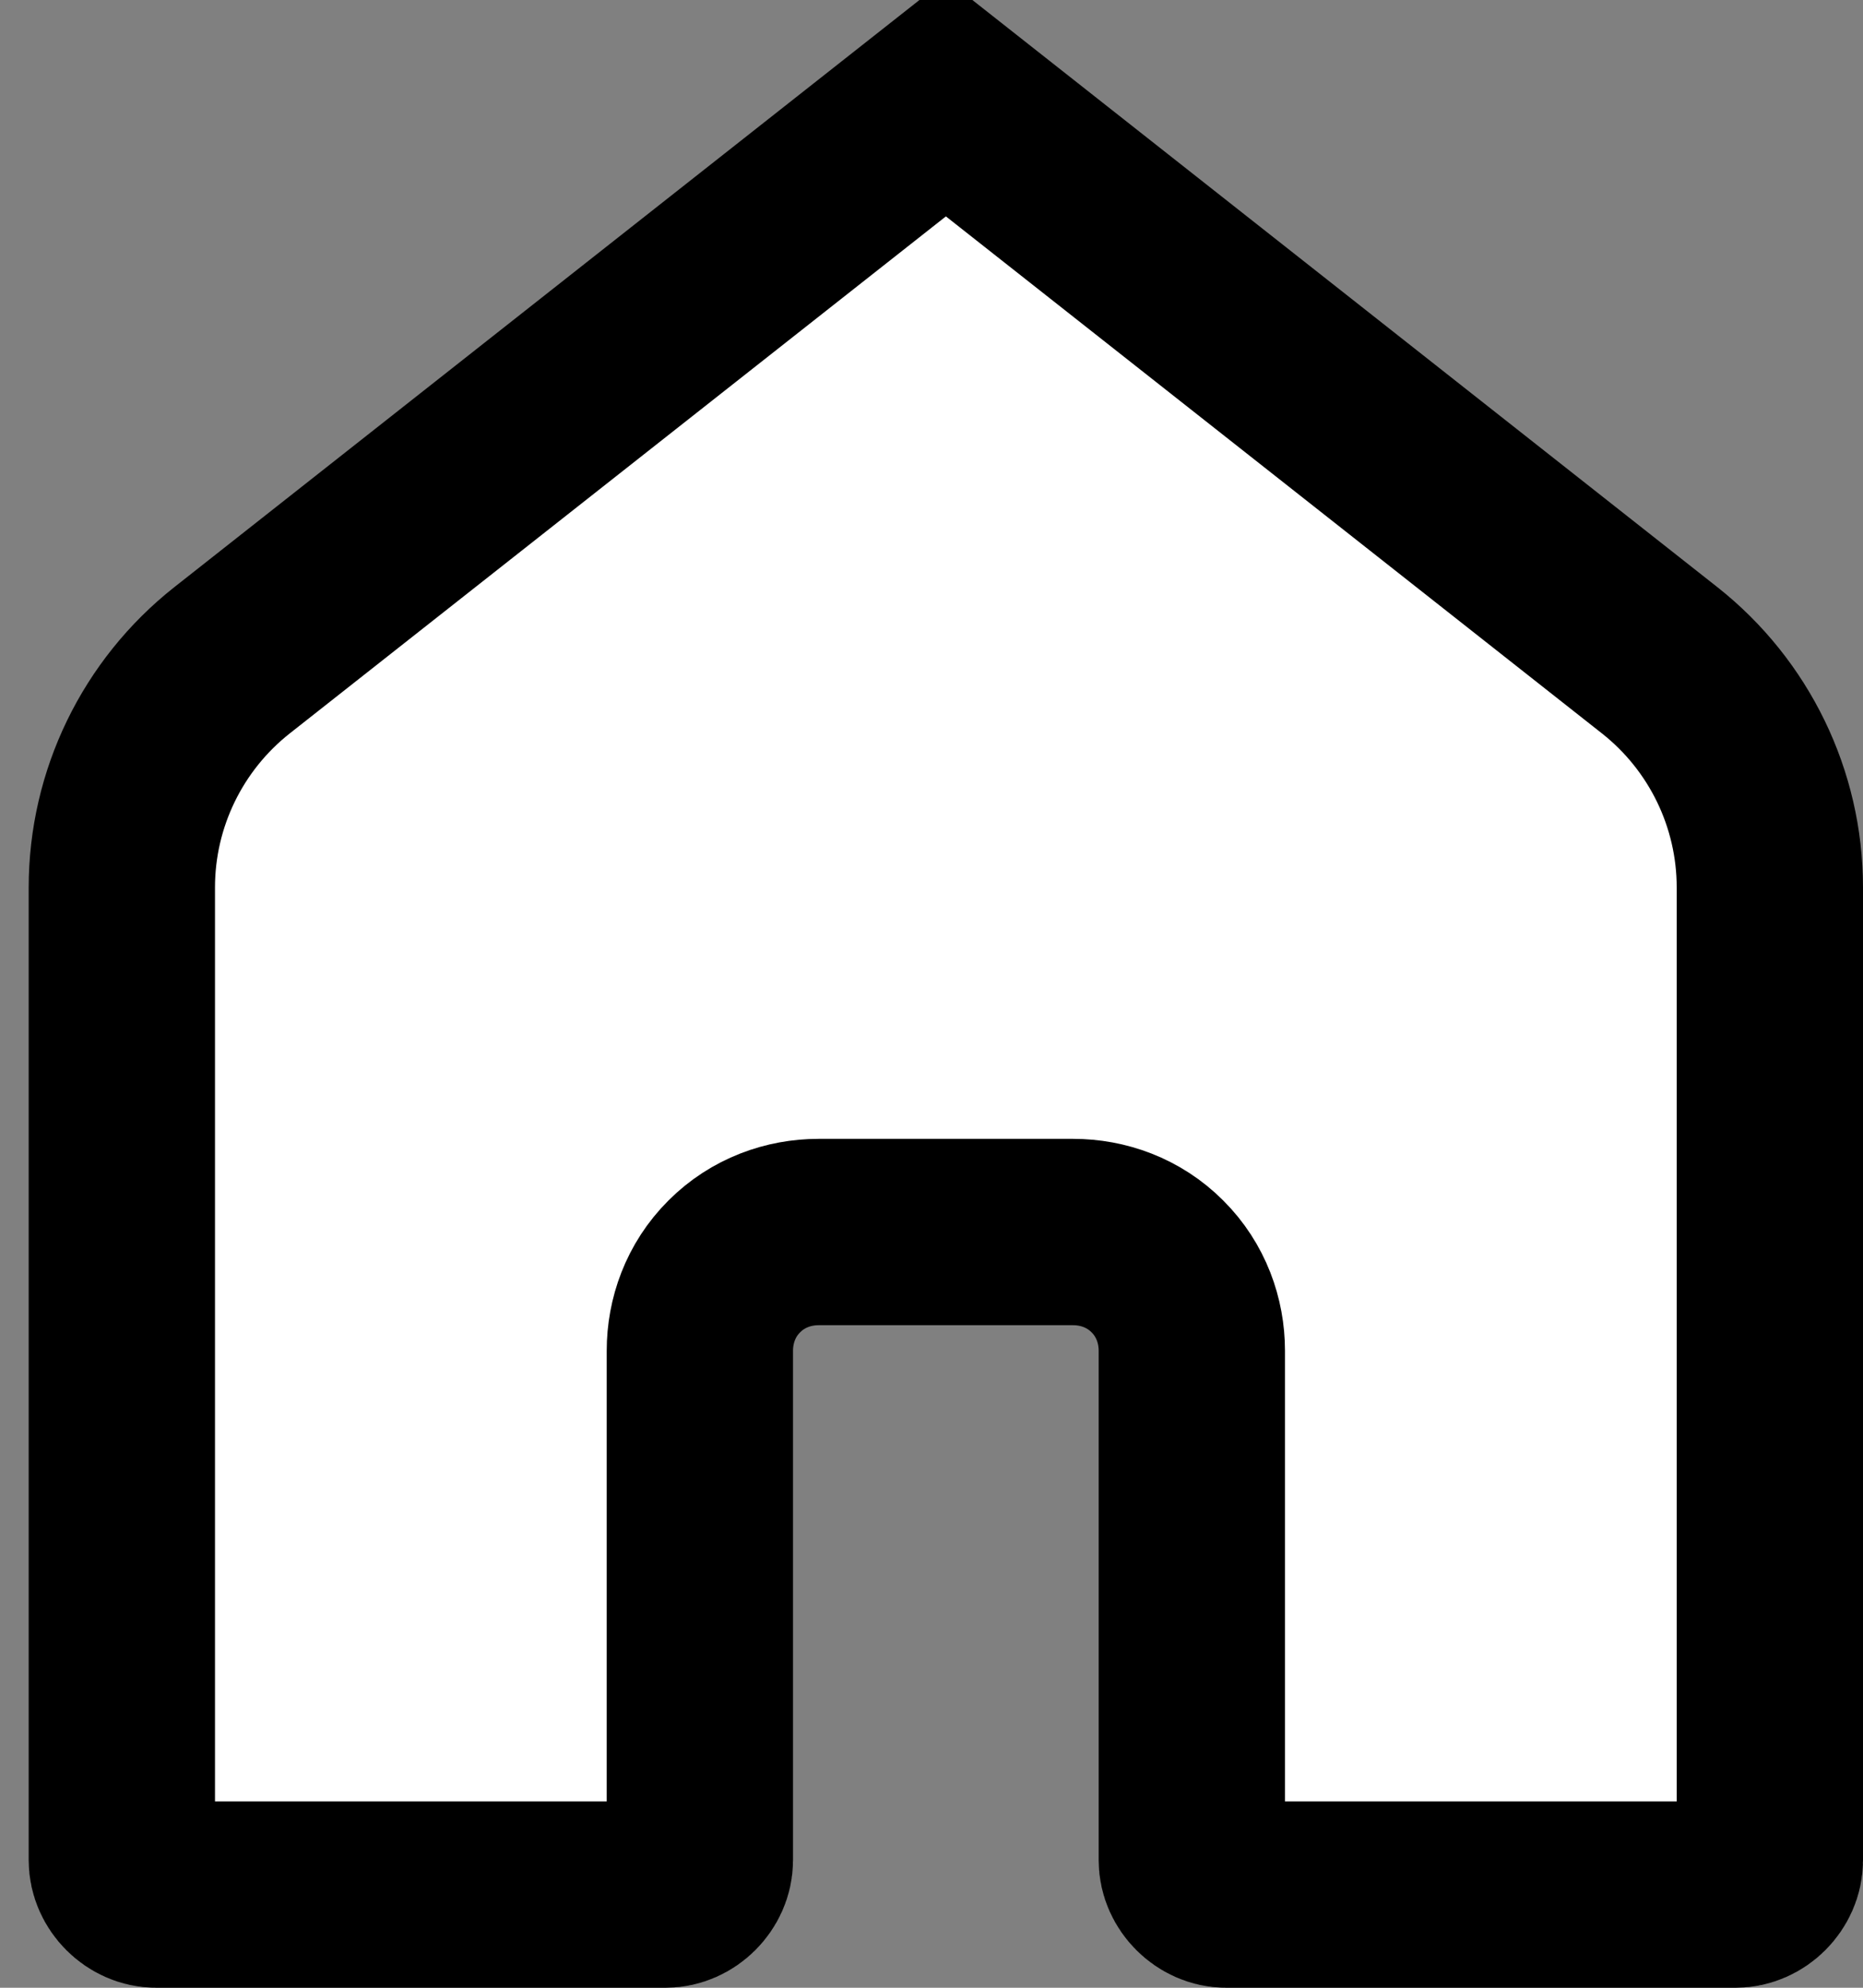 <svg xmlns="http://www.w3.org/2000/svg" width="15" height="16" fill="none" viewBox="0 0 15 16"><rect x="0" y="0" width="15" height="16" fill="#808080" stroke="none"/><path fill="#fff" stroke="#000" stroke-width="1.5" d="M1.868 5.315C1.868 5.315 1.868 5.315 1.868 5.315L7.616 0.787L13.363 5.315C13.363 5.315 13.363 5.315 13.363 5.315C13.923 5.757 14.25 6.431 14.25 7.143V14.974C14.25 15.12 14.12 15.25 13.974 15.25H9.872C9.727 15.25 9.596 15.12 9.596 14.974V10.872C9.596 10.633 9.51 10.384 9.319 10.194C9.129 10.003 8.88 9.917 8.641 9.917H6.59C6.351 9.917 6.102 10.003 5.912 10.194C5.721 10.384 5.635 10.633 5.635 10.872V14.974C5.635 15.12 5.504 15.25 5.359 15.25H1.257C1.111 15.25 0.981 15.12 0.981 14.974V7.143C0.981 6.431 1.308 5.757 1.868 5.315Z"/></svg>